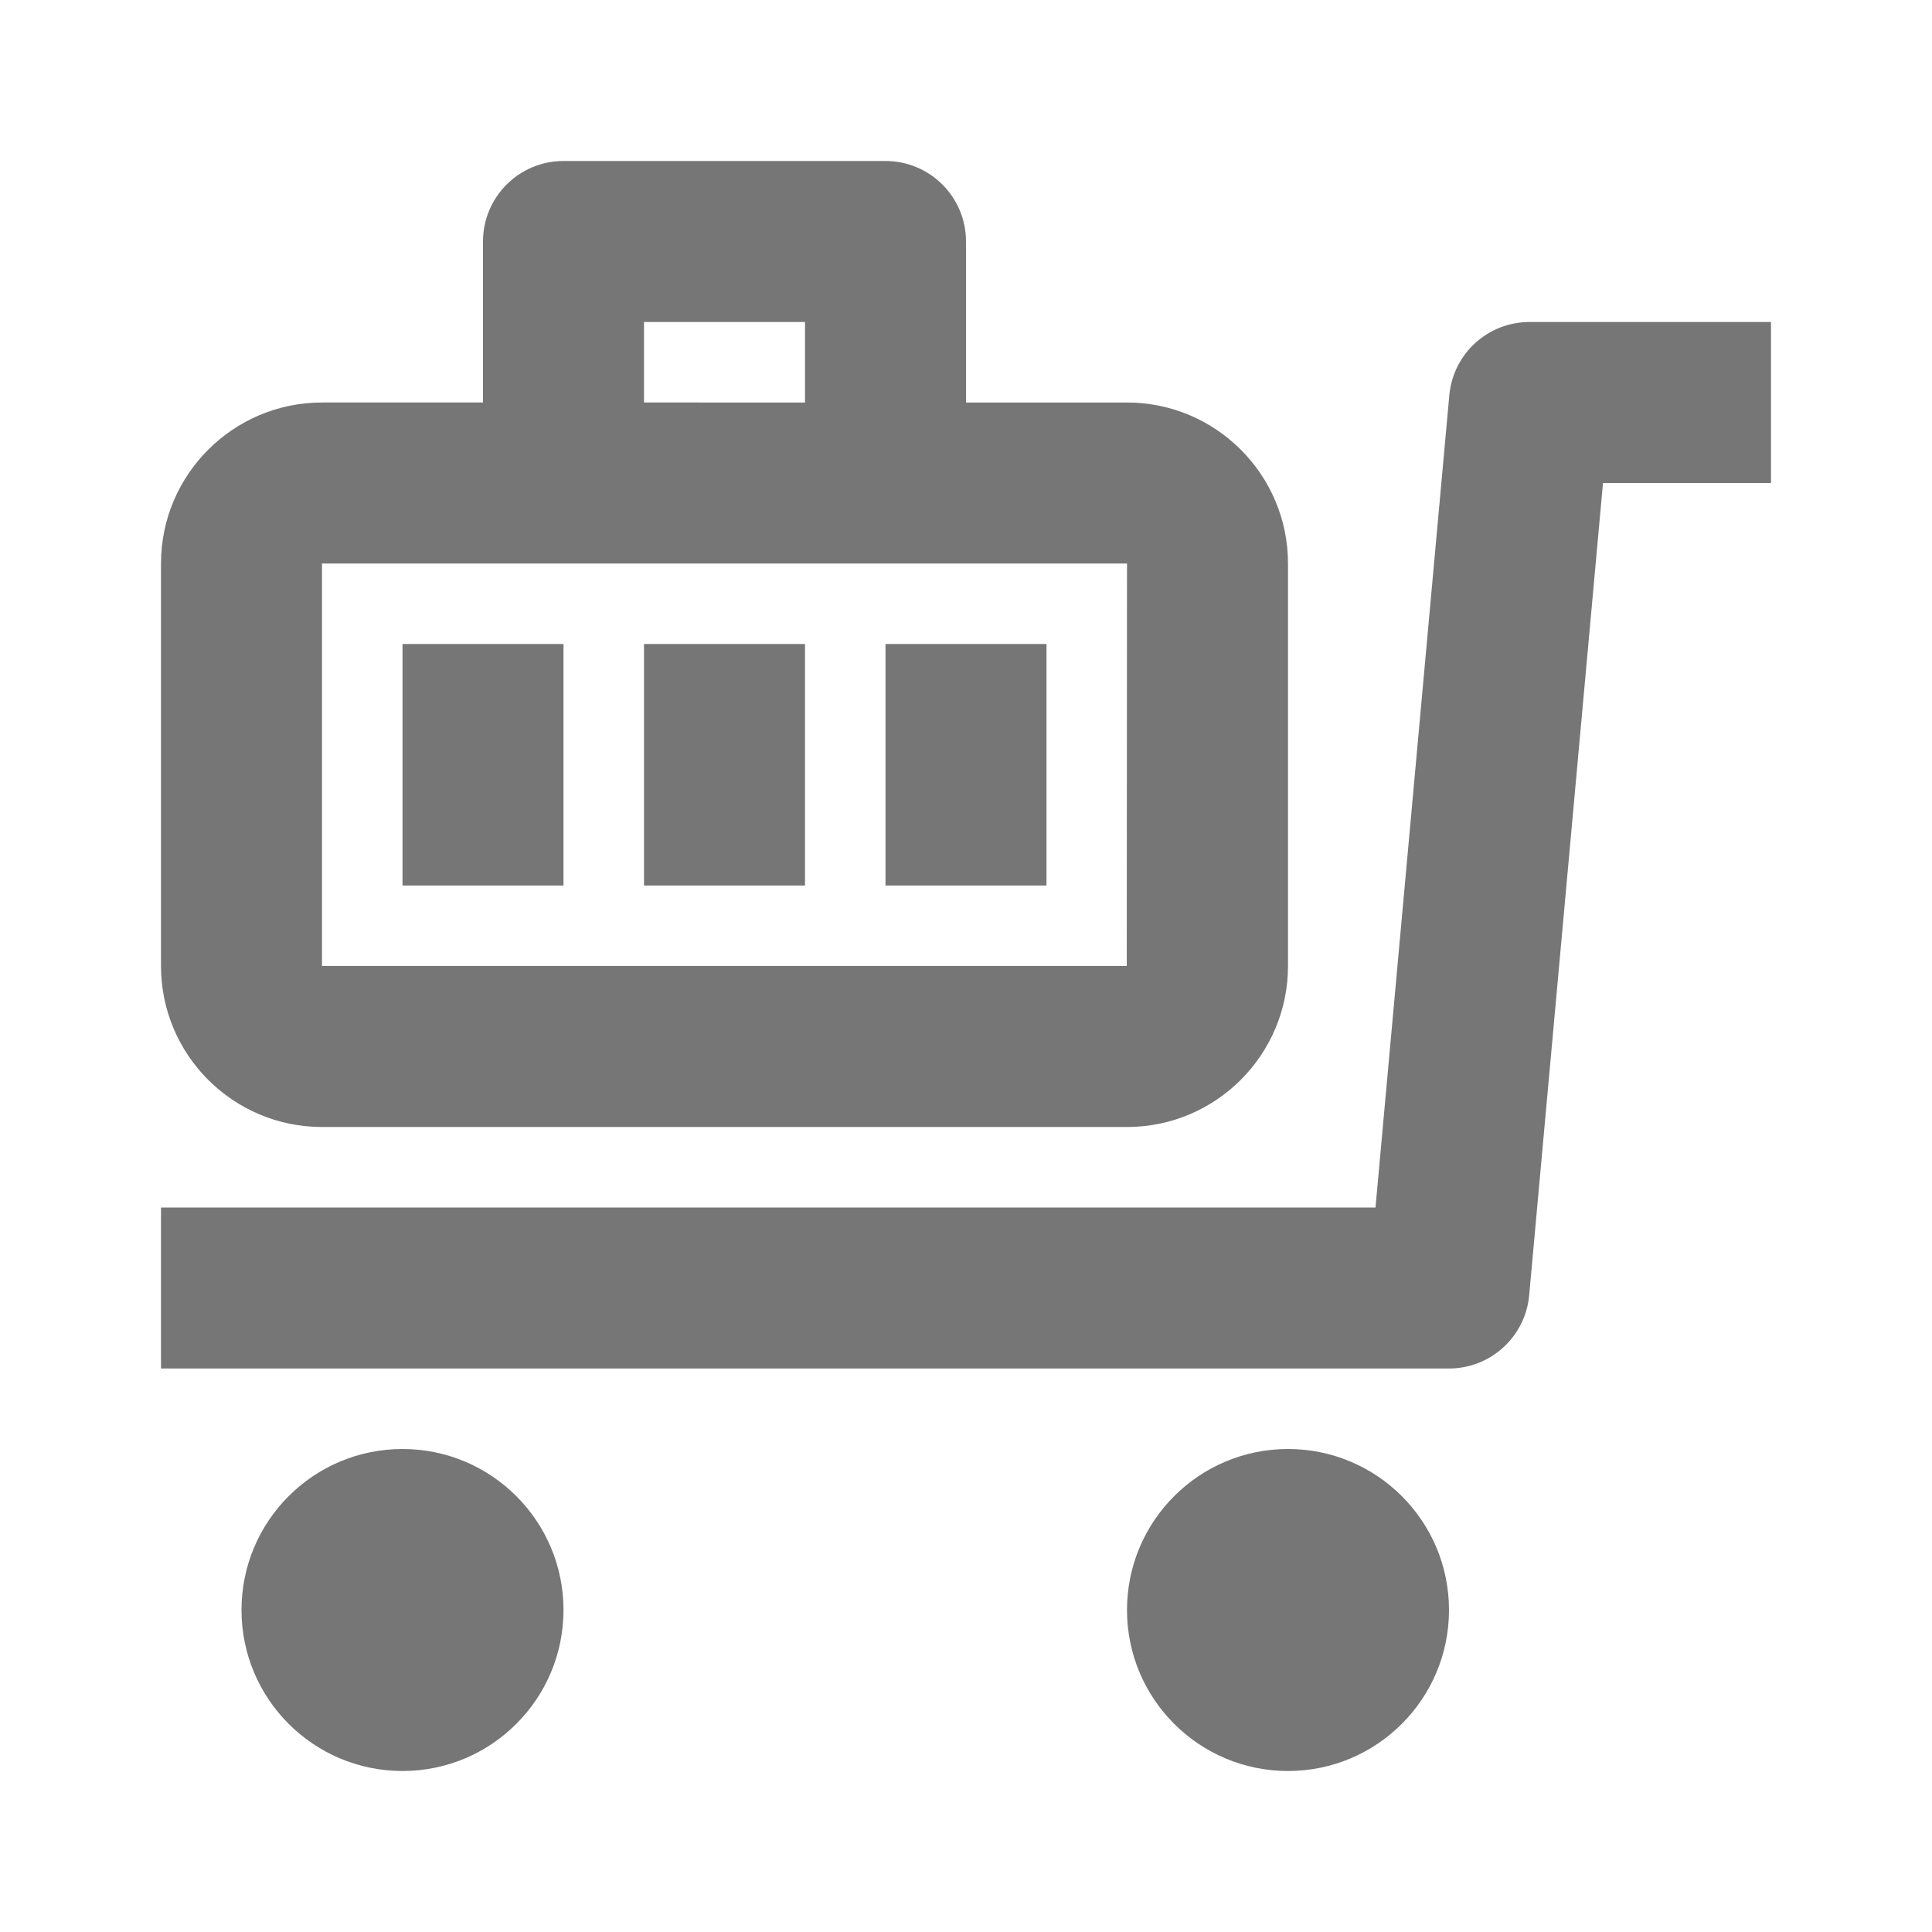 <?xml version="1.0" encoding="iso-8859-1"?>
<!-- Generator: Adobe Illustrator 16.0.0, SVG Export Plug-In . SVG Version: 6.00 Build 0)  -->
<!DOCTYPE svg PUBLIC "-//W3C//DTD SVG 1.1//EN" "http://www.w3.org/Graphics/SVG/1.1/DTD/svg11.dtd">
<svg version="1.1" xmlns="http://www.w3.org/2000/svg" xmlns:xlink="http://www.w3.org/1999/xlink" x="0px" y="0px" width="24px"
	 height="24px" viewBox="0 0 24 24" style="enable-background:new 0 0 24 24;" xml:space="preserve">
<g id="Frame_-_24px">
	<rect style="fill:none;" width="24" height="24"/>
</g>
<g id="Line_Icons">
	<g>
		<path style="fill:#767676;" d="M19,4c-0.518,0-0.949,0.394-0.996,0.91L17.087,15H2v2h16c0.518,0,0.949-0.395,0.996-0.91L19.913,6
			H22V4H19z"/>
		<circle style="fill:#767676;" cx="5" cy="20" r="2"/>
		<circle style="fill:#767676;" cx="16" cy="20" r="2"/>
		<path style="fill:#767676;" d="M4,14h10c1.104,0,2-0.897,2-2V7c0-1.103-0.896-2-2-2h-2V3c0-0.552-0.447-1-1-1H7
			C6.447,2,6,2.448,6,3v2H4C2.896,5,2,5.898,2,7v5C2,13.104,2.896,14,4,14z M8,4h2v1H8V4z M4,7h10l-0.003,5H4V7z"/>
		<rect x="8" y="8" style="fill:#767676;" width="2" height="3"/>
		<rect x="5" y="8" style="fill:#767676;" width="2" height="3"/>
		<rect x="11" y="8" style="fill:#767676;" width="2" height="3"/>
	</g>
</g>
</svg>
